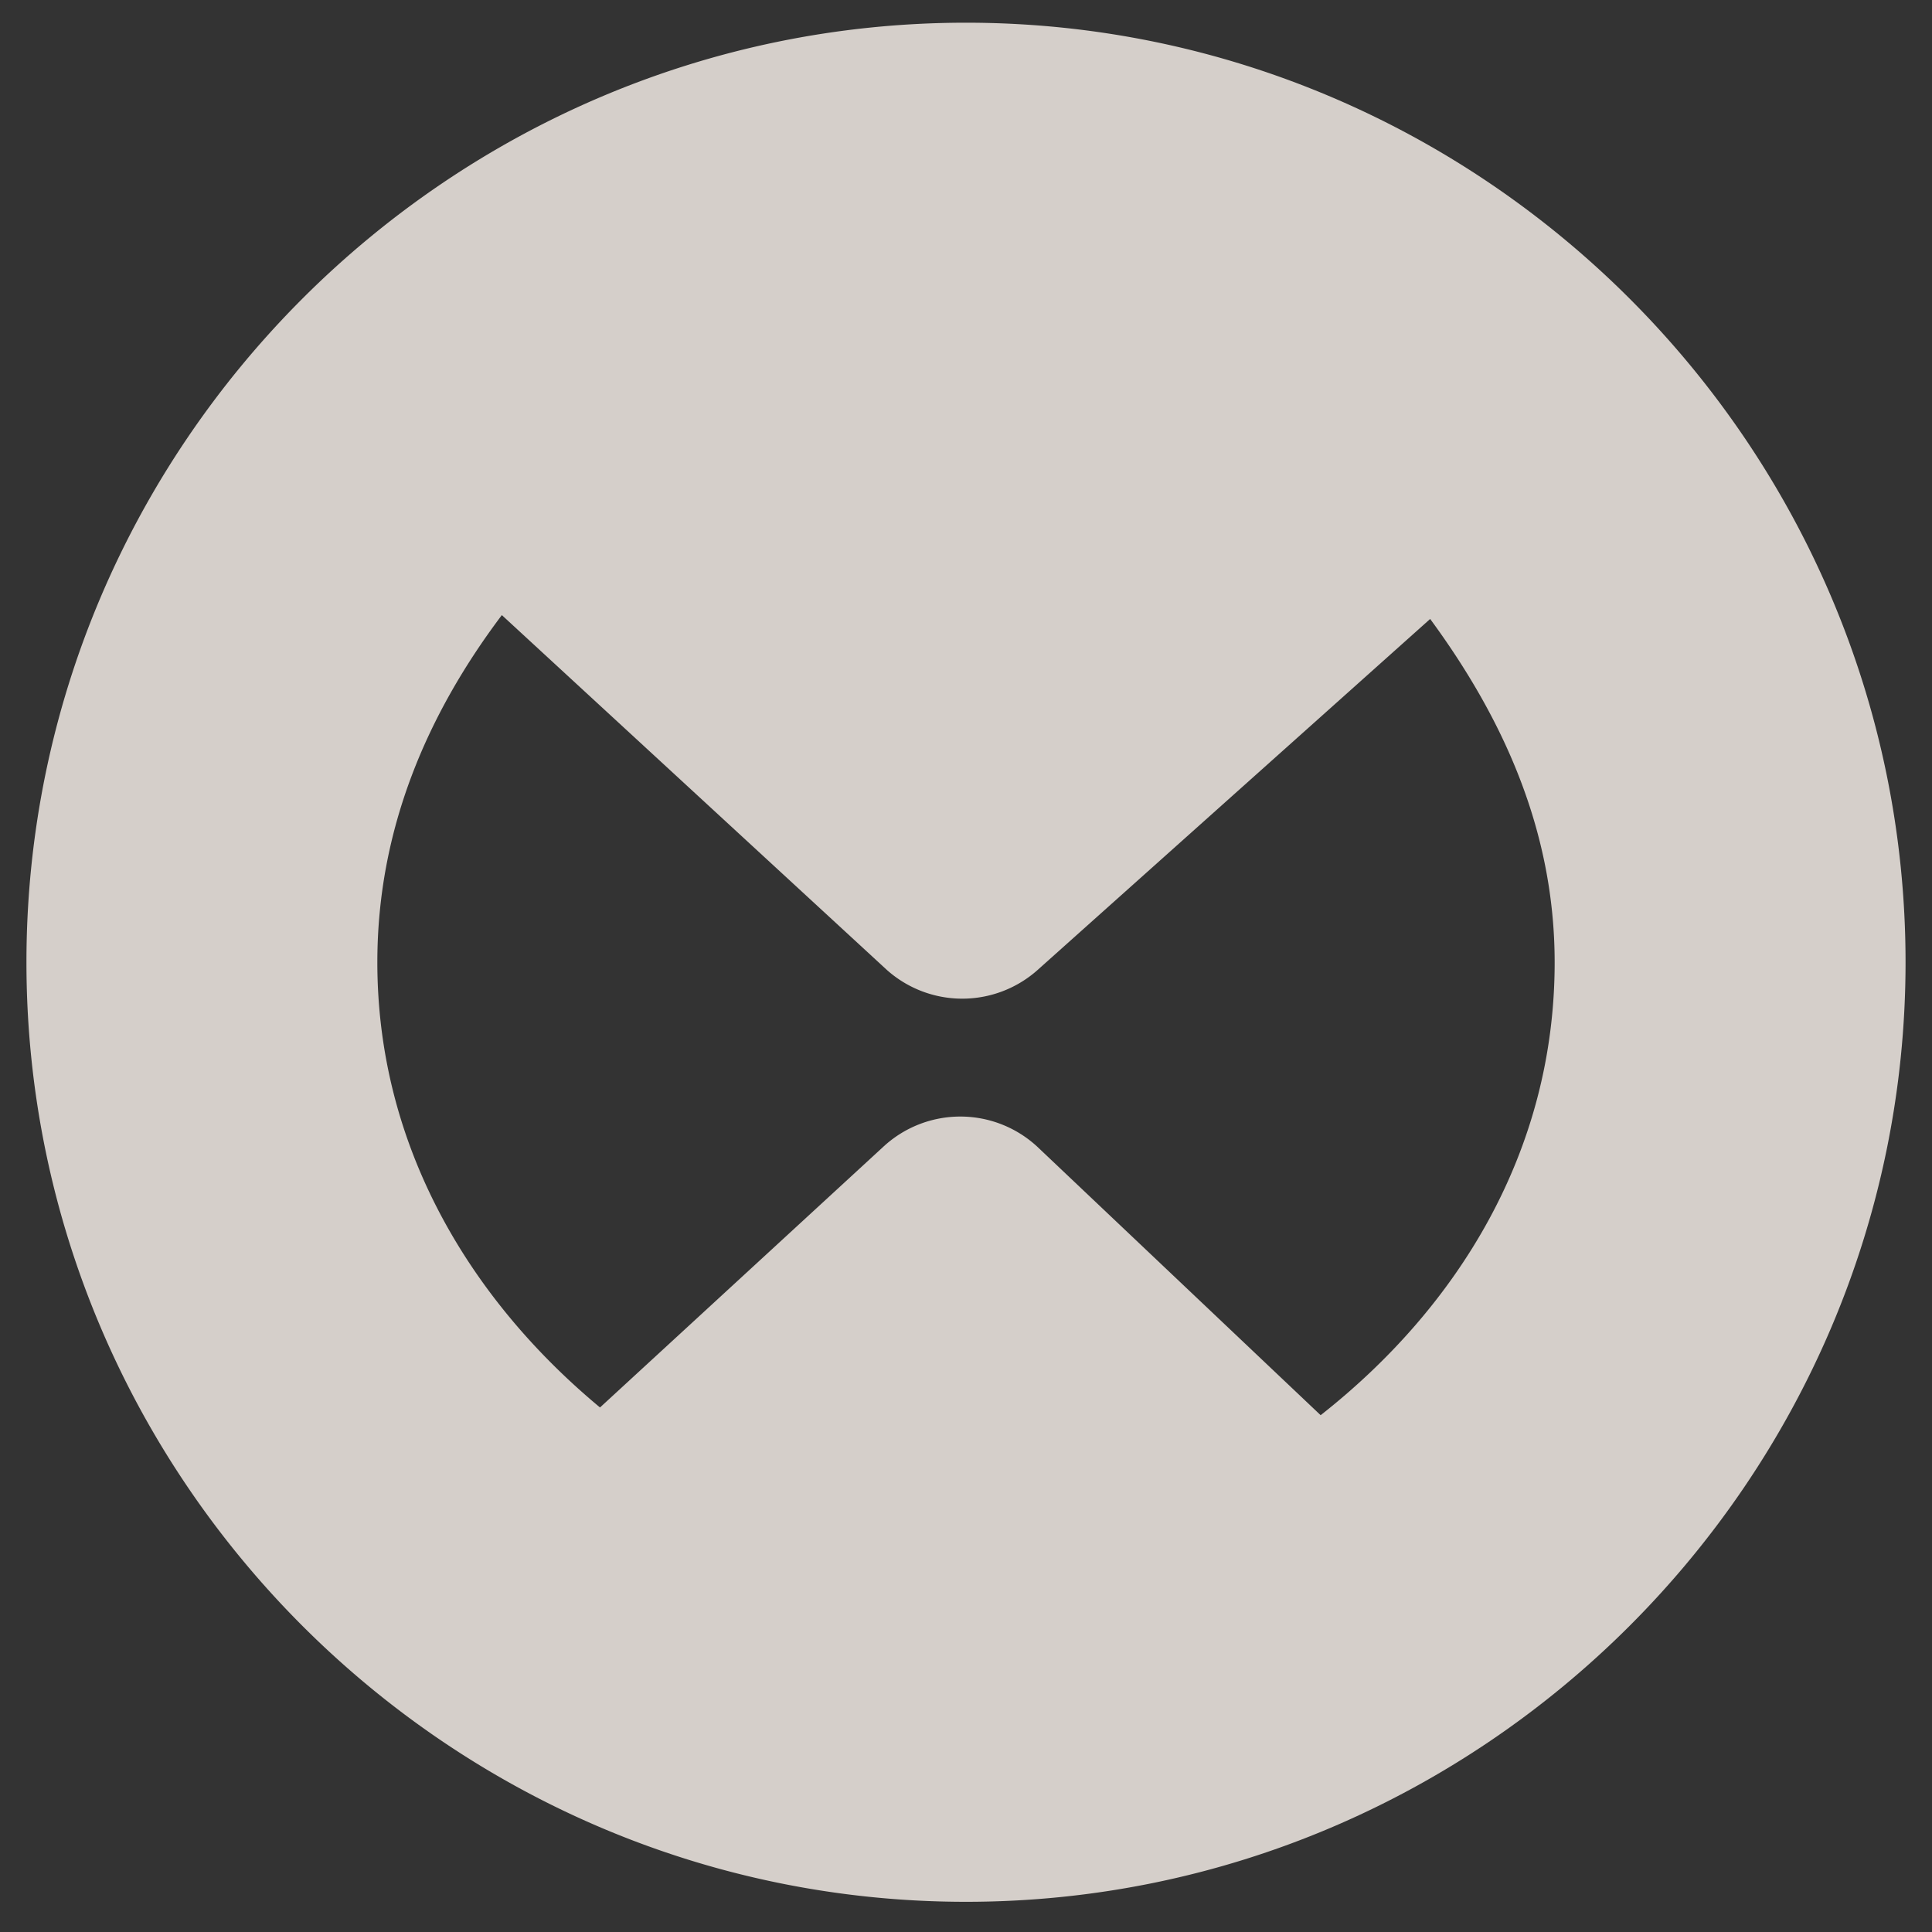 <?xml version="1.0" encoding="UTF-8" standalone="no"?>
<!-- Created with Inkscape (http://www.inkscape.org/) -->

<svg
   xmlns:dc="http://purl.org/dc/elements/1.1/"
   xmlns:cc="http://creativecommons.org/ns#"
   xmlns:rdf="http://www.w3.org/1999/02/22-rdf-syntax-ns#"
   xmlns:svg="http://www.w3.org/2000/svg"
   xmlns="http://www.w3.org/2000/svg"
   xmlns:sodipodi="http://sodipodi.sourceforge.net/DTD/sodipodi-0.dtd"
   xmlns:inkscape="http://www.inkscape.org/namespaces/inkscape"
   version="1.0"
   width="16"
   height="16"
   id="svg2"
   sodipodi:version="0.32"
   inkscape:version="0.48.4 r9939"
   sodipodi:docname="h_barrier_entrance_small_shield.svg"
   inkscape:output_extension="org.inkscape.output.svg.inkscape">
  <rect width="100%" height="100%" fill="#333333" stroke="none"/>
  <sodipodi:namedview
     inkscape:window-height="995"
     inkscape:window-width="1280"
     inkscape:pageshadow="2"
     inkscape:pageopacity="0.0"
     guidetolerance="10.0"
     gridtolerance="10.0"
     objecttolerance="10.0"
     borderopacity="1.0"
     bordercolor="#666666"
     pagecolor="#ffffff"
     id="base"
     showgrid="false"
     inkscape:zoom="32"
     inkscape:cx="13.541523"
     inkscape:cy="10.024052"
     inkscape:window-x="0"
     inkscape:window-y="0"
     inkscape:current-layer="svg2"
     inkscape:window-maximized="1" />
  <defs
     id="defs4">
    <inkscape:perspective
       sodipodi:type="inkscape:persp3d"
       inkscape:vp_x="0 : 290 : 1"
       inkscape:vp_y="0 : 1000 : 0"
       inkscape:vp_z="580 : 290 : 1"
       inkscape:persp3d-origin="290 : 193.33333 : 1"
       id="perspective12" />
    <style
       type="text/css"
       id="style6">
   
    .fil0 {fill:#EF7900}
   
  </style>
    <inkscape:perspective
       id="perspective6807"
       inkscape:persp3d-origin="29.116032 : 19.410688 : 1"
       inkscape:vp_z="58.232063 : 29.116032 : 1"
       inkscape:vp_y="0 : 1000 : 0"
       inkscape:vp_x="0 : 29.116032 : 1"
       sodipodi:type="inkscape:persp3d" />
    <inkscape:perspective
       id="perspective6954"
       inkscape:persp3d-origin="290 : 193.33333 : 1"
       inkscape:vp_z="580 : 290 : 1"
       inkscape:vp_y="0 : 1000 : 0"
       inkscape:vp_x="0 : 290 : 1"
       sodipodi:type="inkscape:persp3d" />
    <inkscape:perspective
       id="perspective2541"
       inkscape:persp3d-origin="240 : 160 : 1"
       inkscape:vp_z="480 : 240 : 1"
       inkscape:vp_y="0 : 1000 : 0"
       inkscape:vp_x="0 : 240 : 1"
       sodipodi:type="inkscape:persp3d" />
    <inkscape:perspective
       id="perspective2750"
       inkscape:persp3d-origin="215 : 143.33333 : 1"
       inkscape:vp_z="430 : 215 : 1"
       inkscape:vp_y="0 : 1000 : 0"
       inkscape:vp_x="0 : 215 : 1"
       sodipodi:type="inkscape:persp3d" />
    <inkscape:perspective
       id="perspective3730"
       inkscape:persp3d-origin="88.929146 : 101.19778 : 1"
       inkscape:vp_z="177.85829 : 151.79668 : 1"
       inkscape:vp_y="0 : 1000 : 0"
       inkscape:vp_x="0 : 151.79668 : 1"
       sodipodi:type="inkscape:persp3d" />
  </defs>
  <path
     sodipodi:type="inkscape:offset"
     inkscape:radius="0.9375"
     inkscape:original="M 8 1.125 C 4.228352 1.125 1.15625 4.197102 1.15625 7.96875 C 1.15625 11.740398 4.228352 14.8125 8 14.8125 C 11.771648 14.8125 14.84375 11.740398 14.84375 7.96875 C 14.84375 4.197102 11.771648 1.125 8 1.125 z M 4.03125 3.71875 L 7.96875 7.34375 L 12 3.71875 C 13.127459 4.7793462 13.8125 6.2945118 13.8125 7.96875 C 13.8125 10.115341 12.66182 11.991466 10.9375 13 L 7.9375 10.1875 L 4.9375 12.9375 C 3.281509 11.913179 2.1875 10.064044 2.1875 7.96875 C 2.1875 6.2889636 2.8974591 4.7798923 4.03125 3.71875 z "
     style="opacity:0.848;color:#000000;fill:#f1eae4;fill-opacity:1;fill-rule:nonzero;stroke:none;stroke-width:4.818;marker:none;visibility:visible;display:inline;overflow:visible;enable-background:accumulate"
     id="path3027"
     d="m 8,0.188 c -4.281,0 -7.781,3.501 -7.781,7.781 0,4.281 3.501,7.781 7.781,7.781 4.281,0 7.781,-3.501 7.781,-7.781 C 15.781,3.688 12.281,0.188 8,0.188 z m -3.844,4.906 3.188,2.938 a 0.938,0.938 0 0 0 1.25,0 l 3.25,-2.906 c 0.595,0.809 1.031,1.744 1.031,2.844 0,1.569 -0.805,2.859 -1.938,3.75 L 8.594,9.5 A 0.938,0.938 0 0 0 7.312,9.5 L 4.969,11.656 C 3.893,10.762 3.125,9.494 3.125,7.969 c 0,-1.107 0.417,-2.06 1.031,-2.875 z" />
</svg>
